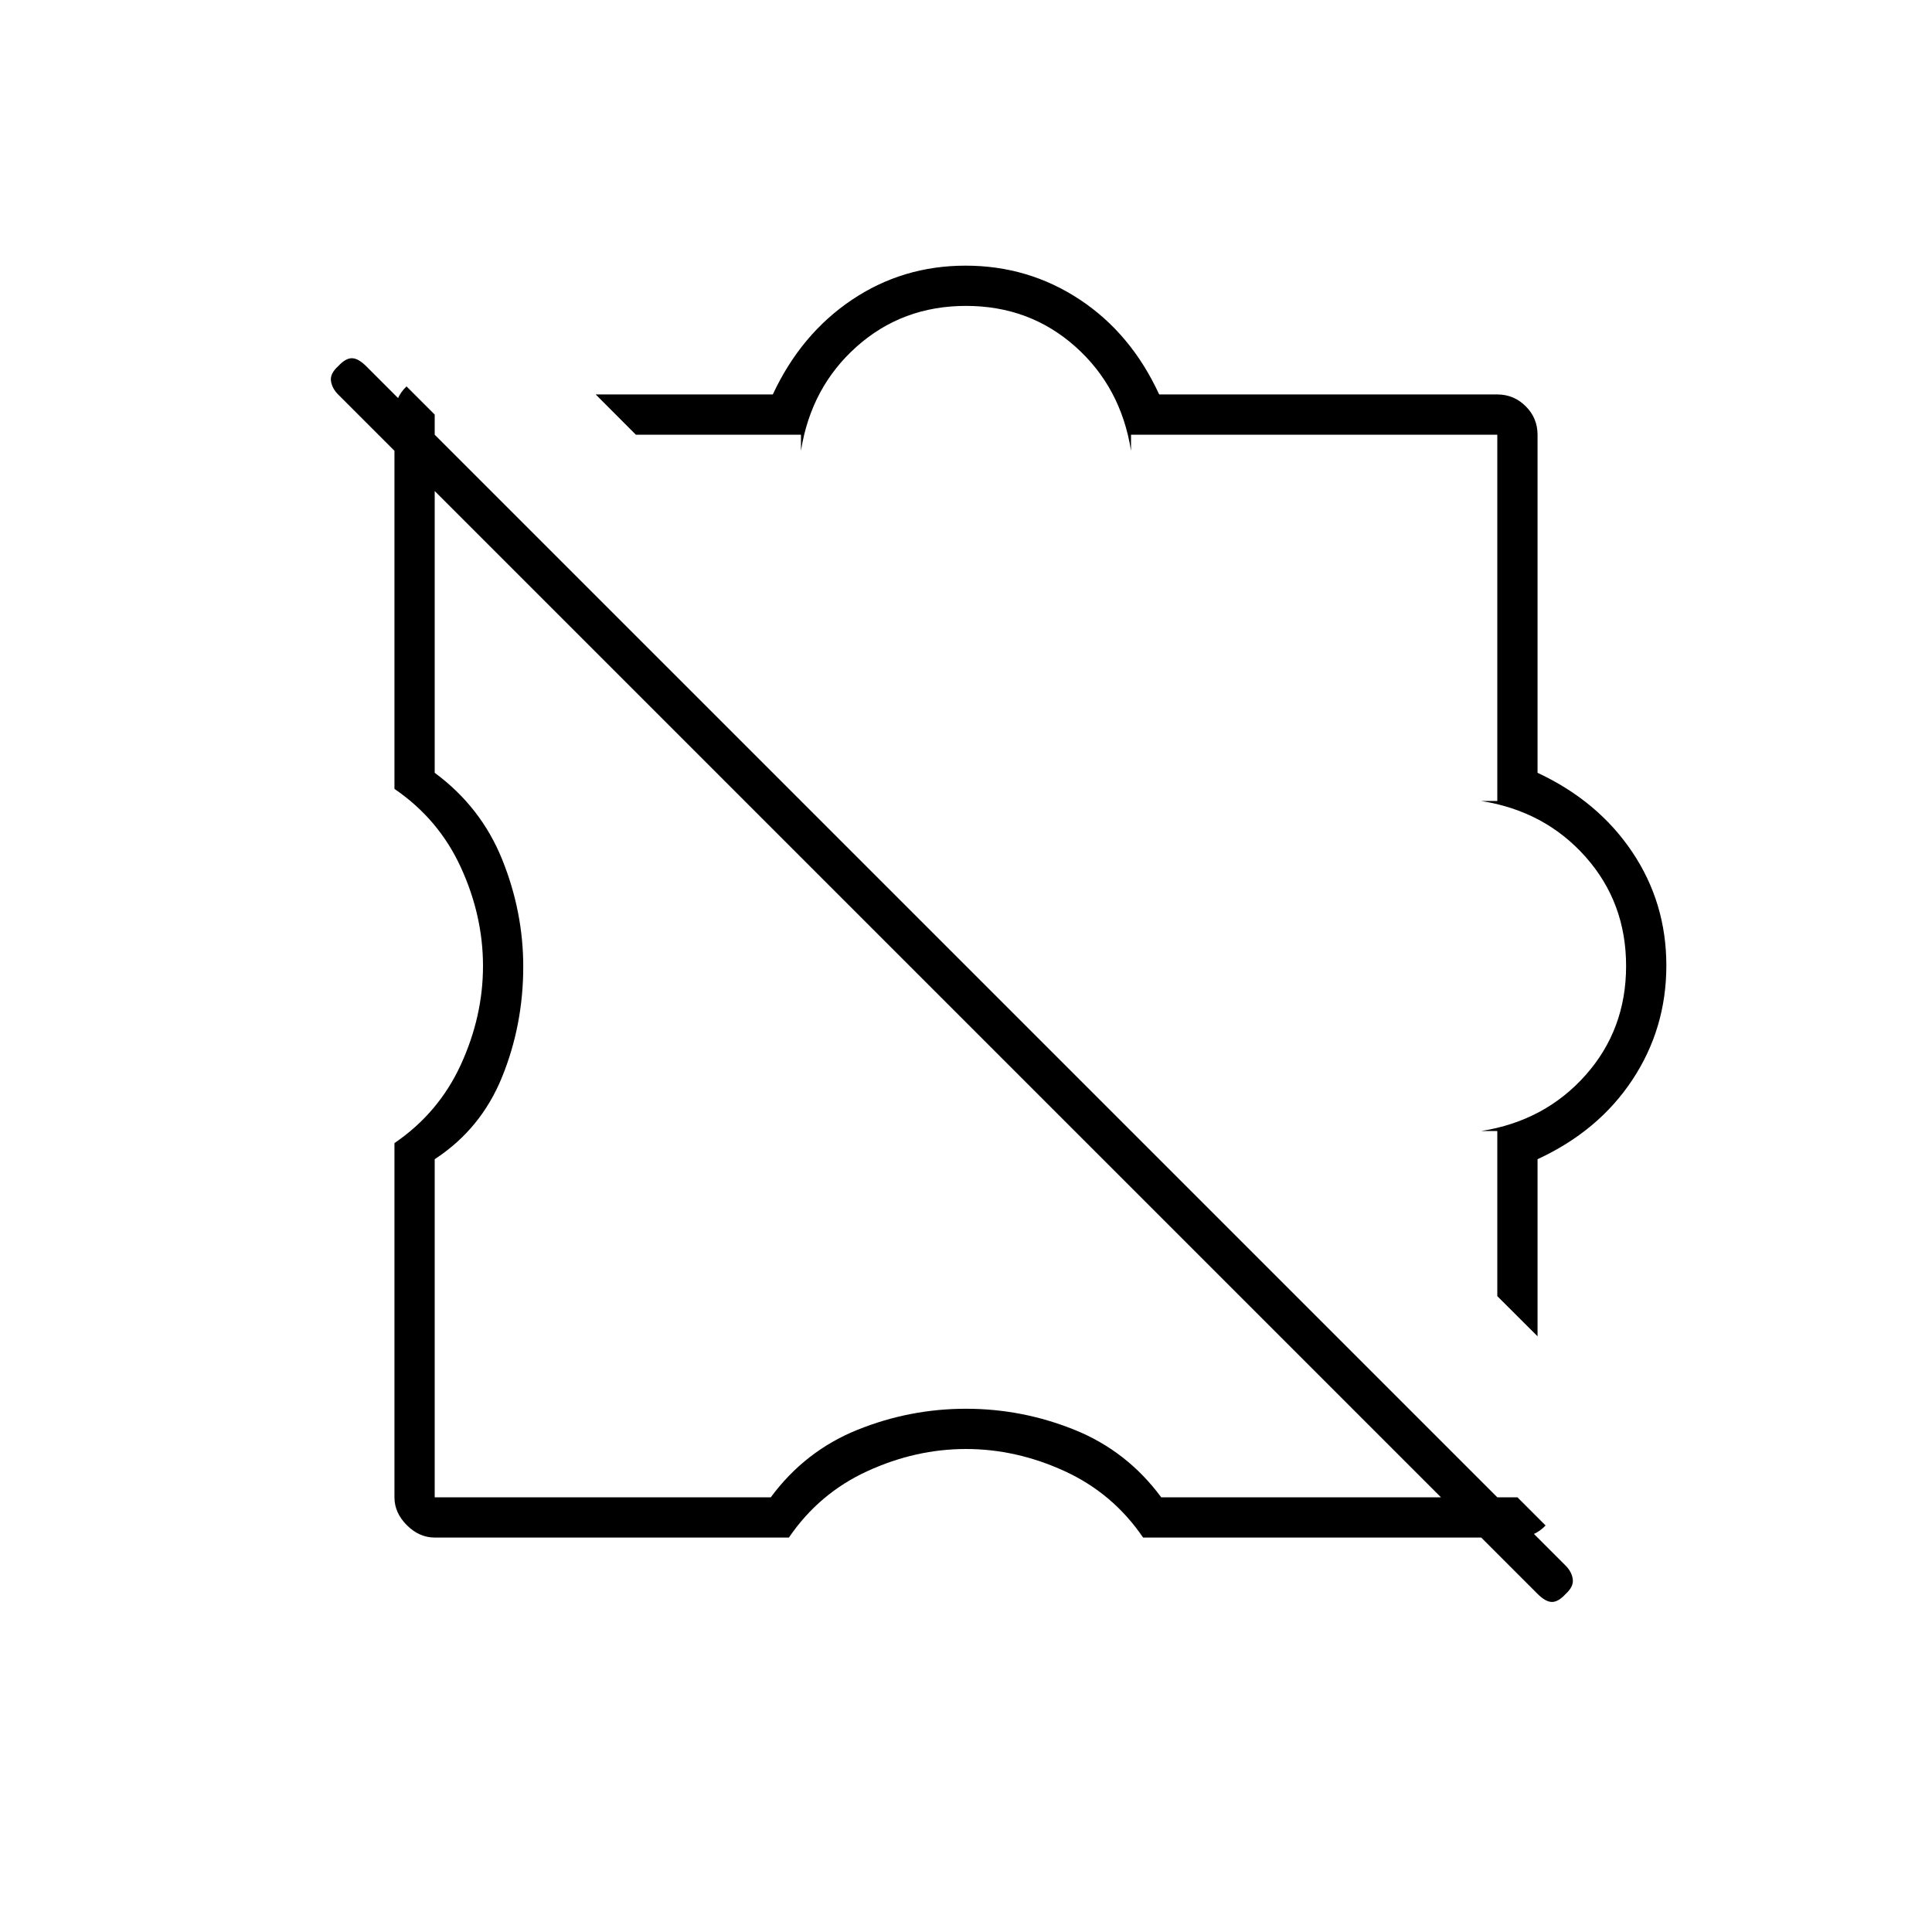 <svg xmlns="http://www.w3.org/2000/svg" height="20" viewBox="0 -960 960 960" width="20"><path d="M216-196q-7.7 0-13.85-6.15Q196-208.3 196-216v-176q22-15 33-39t11-49q0-25-11-49t-33-39v-186q0-4.175 1.565-7.737Q199.13-765.298 202-768l14 14v178q23 17 33.5 43t10.5 53.313q0 28.892-10.5 54.79Q239-399 216-384v168h167q17-23 43-33.5t54-10.5q28 0 54 10.5t43 33.5h177l14 14q-2.702 2.87-6.263 4.435Q758.175-196 754-196H568q-15-22-39-33t-49-11q-25 0-49 11t-39 33H216Zm548-100-20-19.952V-398h-8q31.6-5 51.8-27.7Q808-448.4 808-480q0-31.6-20.2-54.3Q767.6-557 736-562h8v-182H562v8q-5-31.6-27.7-51.8Q511.6-808 480-808q-31.6 0-54.3 20.2Q403-767.6 398-736v-8h-82.048L296-764h88q14-30 39.275-47 25.274-17 56.5-17Q511-828 536.5-811.16T576-764h168q8.25 0 14.125 5.875T764-744v168q30 14 47 39.275 17 25.274 17 56.5Q828-449 811.16-423.5T764-384v88Zm-.08 127.922L168.08-763.922q-3.08-3.078-3.618-6.745-.539-3.666 3.538-7.333 3.667-4 6.833-4 3.167 0 7.245 4.08l595.844 595.84Q781-179 781.5-175.318q.5 3.682-3.5 7.318-3.667 4-6.833 4-3.167 0-7.247-4.078ZM530-530Zm-65 65Z"/></svg>